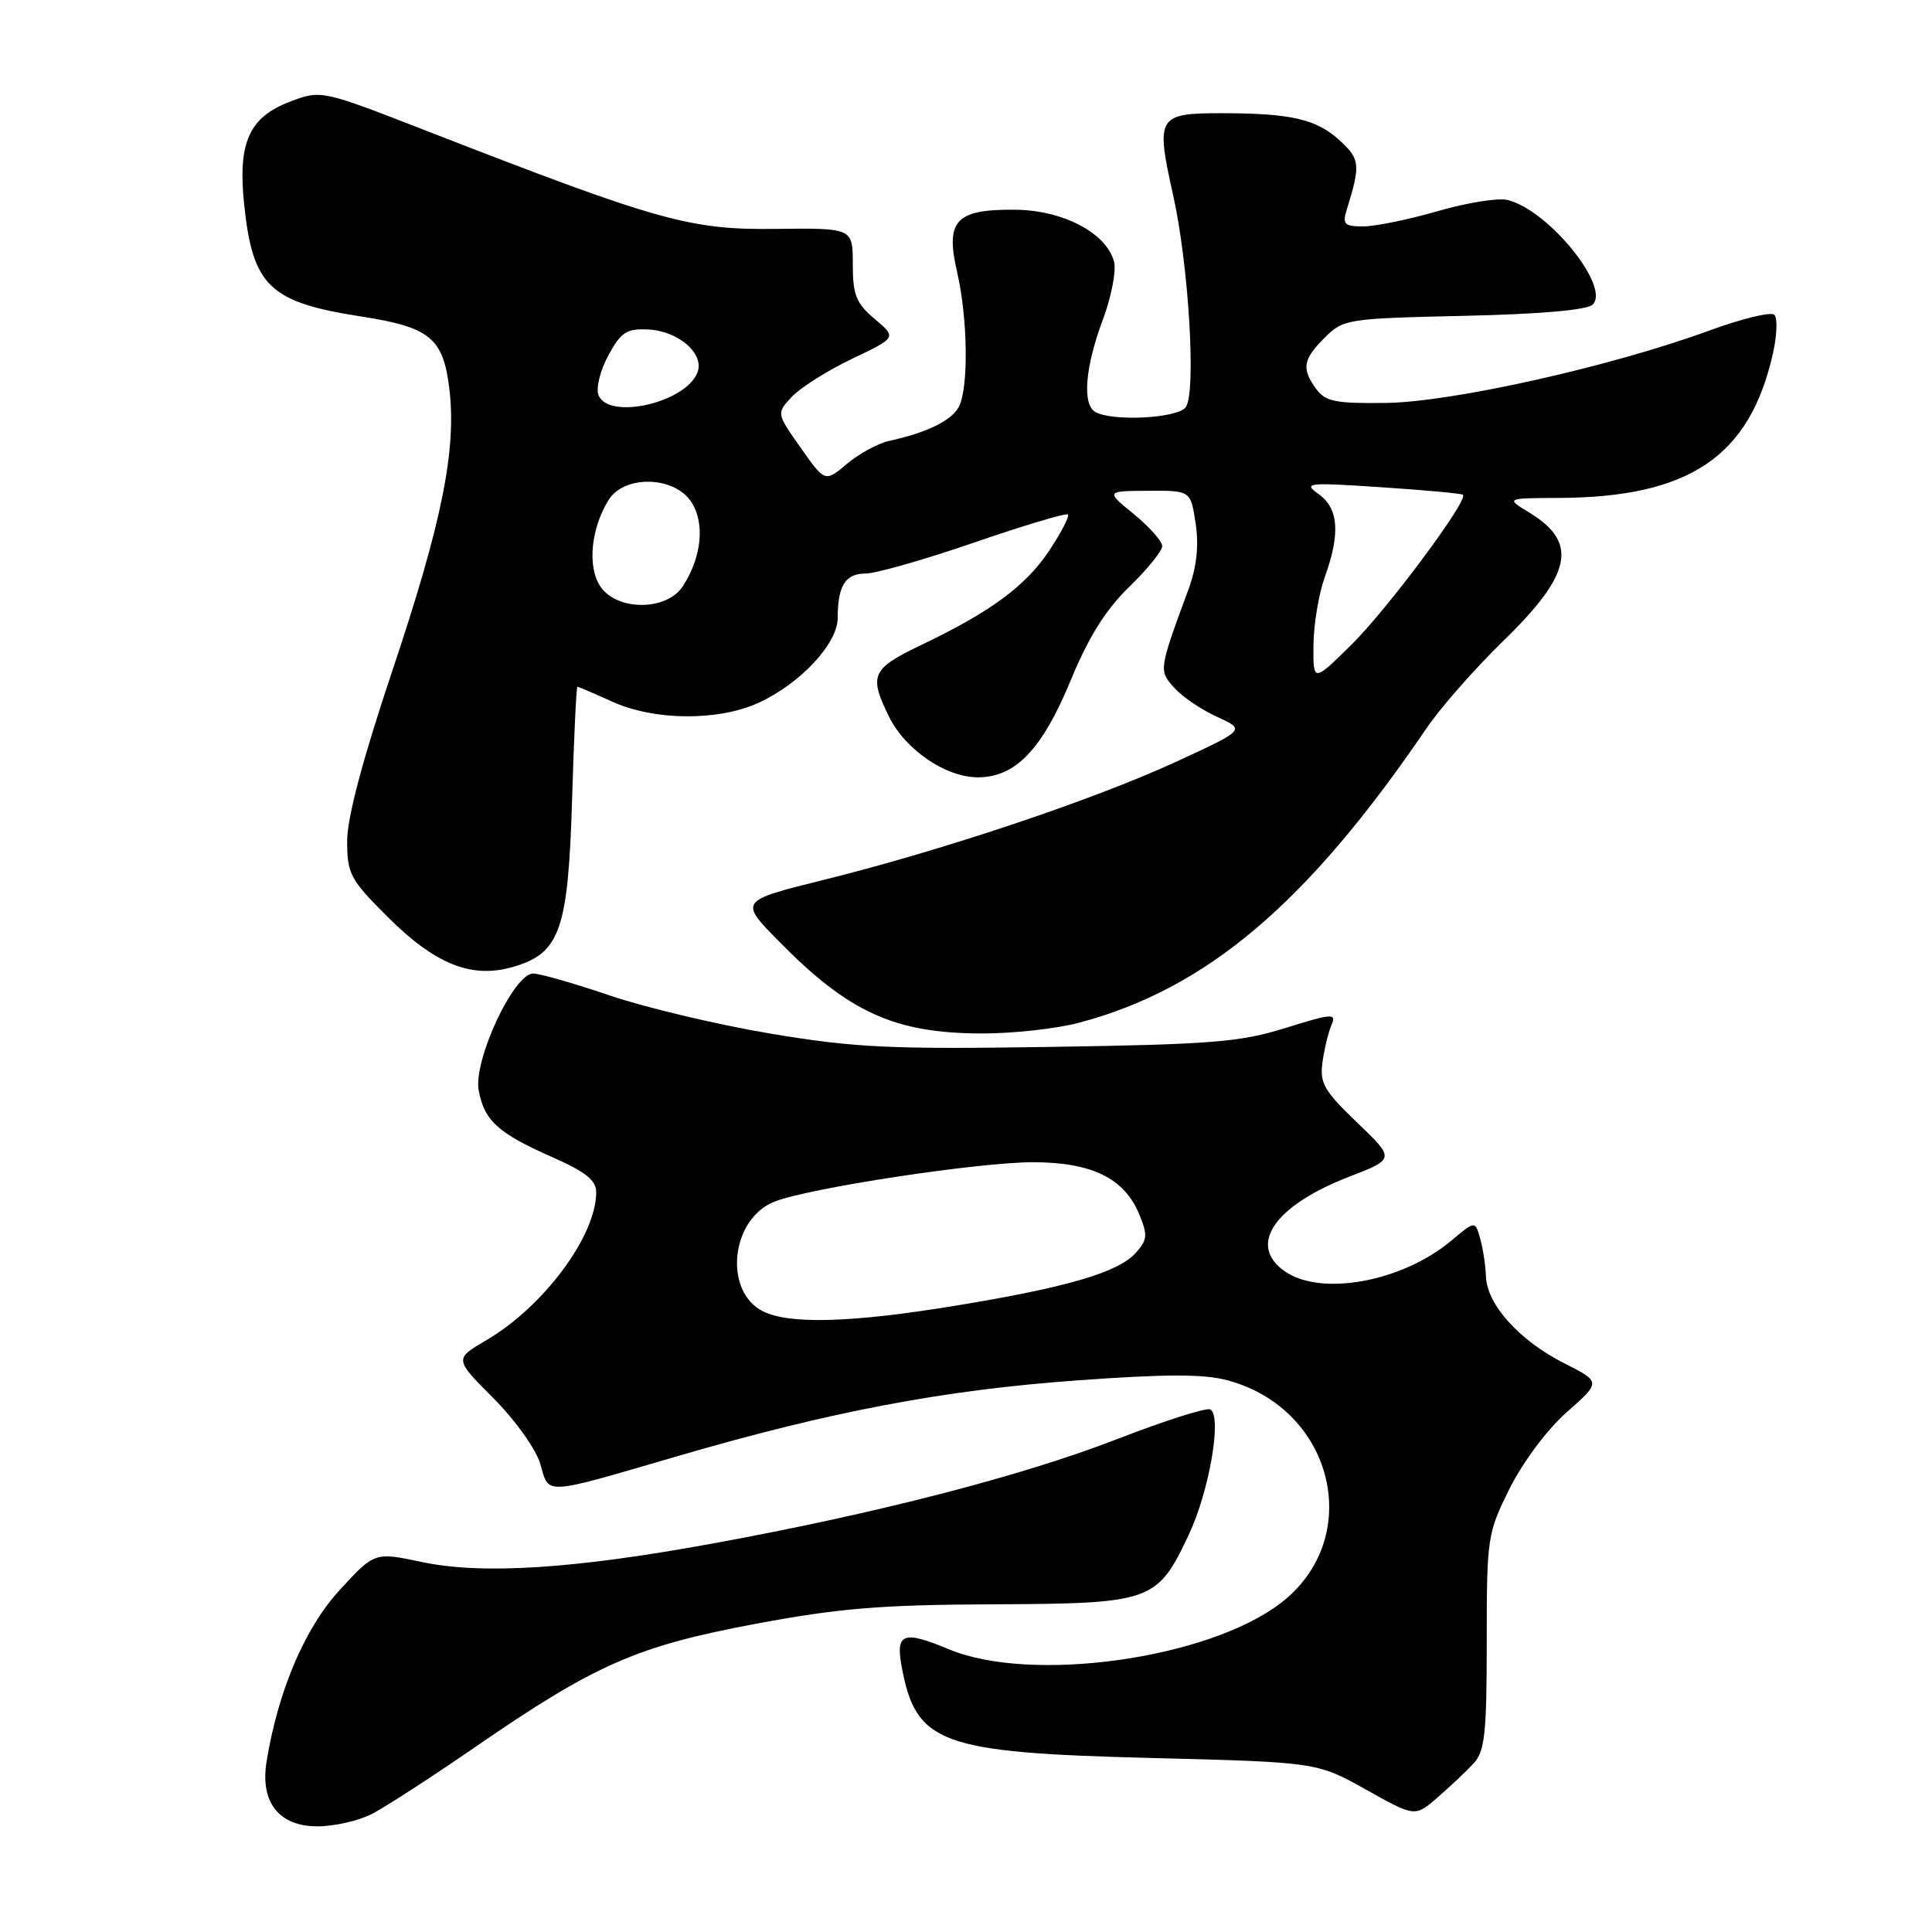 <?xml version="1.0" encoding="UTF-8" standalone="no"?>
<!DOCTYPE svg PUBLIC "-//W3C//DTD SVG 1.1//EN" "http://www.w3.org/Graphics/SVG/1.1/DTD/svg11.dtd" >
<svg xmlns="http://www.w3.org/2000/svg" xmlns:xlink="http://www.w3.org/1999/xlink" version="1.1" viewBox="0 0 256 256">
 <g >
 <path fill="currentColor"
d=" M 49.30 240.35 C 51.06 239.44 57.22 235.45 63.00 231.47 C 78.87 220.54 84.36 218.13 99.99 215.19 C 111.13 213.10 116.66 212.64 131.54 212.58 C 152.61 212.49 153.32 212.24 157.49 203.42 C 160.23 197.64 161.95 187.69 160.38 186.76 C 159.89 186.47 154.32 188.25 148.00 190.70 C 135.40 195.58 116.17 200.55 94.50 204.51 C 76.07 207.89 63.85 208.67 55.87 206.97 C 49.64 205.65 49.64 205.65 45.00 210.70 C 40.39 215.71 36.84 224.05 35.32 233.43 C 34.45 238.81 36.96 242.00 42.07 242.00 C 44.29 242.00 47.54 241.26 49.30 240.35 Z  M 195.25 233.67 C 196.75 232.05 197.00 229.71 197.00 217.55 C 197.00 203.67 197.08 203.17 200.06 197.19 C 201.82 193.68 205.05 189.36 207.64 187.09 C 212.15 183.11 212.15 183.11 207.21 180.61 C 201.32 177.62 197.04 172.87 196.90 169.17 C 196.85 167.70 196.50 165.43 196.13 164.12 C 195.47 161.74 195.47 161.74 192.32 164.38 C 185.83 169.84 175.05 171.83 170.22 168.44 C 165.29 164.99 168.83 159.78 178.72 155.94 C 184.86 153.57 184.86 153.57 179.82 148.74 C 175.42 144.52 174.85 143.51 175.24 140.71 C 175.49 138.94 176.03 136.73 176.44 135.79 C 177.11 134.24 176.53 134.28 170.34 136.21 C 164.33 138.09 160.55 138.39 139.22 138.72 C 117.99 139.05 113.34 138.83 102.22 136.98 C 95.22 135.81 85.62 133.54 80.88 131.93 C 76.14 130.32 71.54 129.00 70.65 129.00 C 68.06 129.00 62.69 140.54 63.43 144.50 C 64.19 148.53 66.00 150.16 73.25 153.36 C 77.60 155.28 79.00 156.40 79.00 157.98 C 79.00 163.76 72.04 173.14 64.43 177.59 C 60.20 180.07 60.20 180.07 65.40 185.29 C 68.31 188.21 71.03 192.04 71.60 194.00 C 72.80 198.14 71.76 198.20 89.84 192.93 C 110.02 187.04 125.04 184.19 142.60 182.92 C 154.54 182.05 159.55 182.05 162.70 182.91 C 176.83 186.75 180.87 203.90 169.66 212.45 C 159.97 219.84 136.61 223.08 125.74 218.54 C 119.71 216.02 118.67 216.39 119.46 220.75 C 121.35 231.07 124.52 232.23 152.50 232.94 C 174.50 233.50 174.50 233.50 181.00 237.13 C 187.50 240.77 187.50 240.77 190.50 238.16 C 192.15 236.73 194.29 234.71 195.25 233.67 Z  M 143.00 135.51 C 159.89 131.03 173.23 119.71 189.02 96.50 C 190.89 93.75 195.44 88.58 199.12 85.00 C 208.30 76.09 209.17 71.90 202.66 67.93 C 199.50 66.01 199.50 66.01 206.50 65.98 C 223.85 65.91 231.85 60.52 234.92 46.84 C 235.46 44.45 235.55 42.15 235.11 41.71 C 234.68 41.28 230.77 42.23 226.41 43.83 C 213.49 48.56 192.47 53.27 183.67 53.39 C 177.00 53.48 175.63 53.21 174.42 51.56 C 172.43 48.84 172.63 47.64 175.53 44.74 C 177.99 42.28 178.50 42.20 193.98 41.85 C 204.07 41.63 210.32 41.08 211.04 40.36 C 213.42 37.98 205.13 27.79 199.73 26.49 C 198.50 26.20 194.35 26.86 190.50 27.98 C 186.65 29.09 182.21 30.00 180.64 30.00 C 178.12 30.00 177.85 29.72 178.46 27.75 C 180.29 21.87 180.21 21.10 177.59 18.67 C 174.48 15.79 171.11 15.00 161.84 15.00 C 153.38 15.00 153.12 15.44 155.44 25.83 C 157.51 35.08 158.52 51.91 157.13 53.94 C 156.11 55.44 147.25 55.89 145.09 54.56 C 143.39 53.51 143.80 48.62 146.09 42.48 C 147.25 39.40 147.93 35.90 147.62 34.69 C 146.63 30.88 140.86 27.84 134.49 27.79 C 126.64 27.72 125.24 29.22 126.82 36.04 C 128.25 42.22 128.36 51.46 127.04 53.93 C 126.07 55.74 122.78 57.34 117.83 58.42 C 116.36 58.74 113.84 60.10 112.24 61.45 C 109.32 63.91 109.32 63.91 106.10 59.34 C 102.87 54.76 102.87 54.76 104.94 52.56 C 106.08 51.35 109.66 49.09 112.91 47.54 C 118.82 44.72 118.82 44.72 115.91 42.27 C 113.44 40.19 113.00 39.10 113.00 35.01 C 113.00 30.21 113.00 30.21 102.75 30.33 C 91.39 30.47 87.30 29.32 56.52 17.34 C 42.55 11.90 42.55 11.90 38.38 13.49 C 32.99 15.55 31.50 18.92 32.35 27.07 C 33.48 37.93 35.70 40.05 47.87 41.94 C 56.92 43.34 58.70 44.78 59.52 51.34 C 60.54 59.48 58.60 69.15 51.99 88.86 C 48.06 100.60 46.00 108.35 46.00 111.43 C 46.00 115.77 46.40 116.54 51.29 121.42 C 57.71 127.84 62.54 129.75 68.12 128.08 C 74.23 126.25 75.29 123.18 75.81 105.75 C 76.05 97.64 76.37 91.00 76.51 91.00 C 76.66 91.00 78.74 91.89 81.14 92.98 C 86.71 95.50 95.16 95.57 100.50 93.13 C 106.03 90.60 111.00 85.28 111.00 81.89 C 111.00 77.62 112.01 76.00 114.67 76.00 C 116.03 76.00 122.53 74.15 129.11 71.88 C 135.70 69.61 141.28 67.95 141.51 68.17 C 141.73 68.40 140.64 70.53 139.07 72.90 C 135.94 77.63 131.29 81.06 122.04 85.48 C 115.49 88.61 115.10 89.48 117.80 94.96 C 119.95 99.34 125.31 103.00 129.57 103.00 C 134.56 103.00 138.10 99.30 141.89 90.11 C 144.24 84.42 146.52 80.77 149.61 77.78 C 152.03 75.44 154.00 73.00 154.00 72.36 C 154.00 71.72 152.31 69.82 150.25 68.13 C 146.50 65.07 146.50 65.07 152.14 65.03 C 157.77 65.00 157.77 65.00 158.43 69.37 C 158.87 72.34 158.57 75.13 157.47 78.12 C 153.53 88.82 153.53 88.82 155.59 91.13 C 156.64 92.31 159.20 94.05 161.27 94.99 C 165.04 96.70 165.04 96.70 155.77 100.97 C 144.84 106.00 125.02 112.64 109.22 116.57 C 97.93 119.37 97.93 119.37 103.22 124.74 C 112.45 134.13 118.51 136.90 130.00 136.94 C 134.12 136.96 139.97 136.32 143.00 135.51 Z  M 101.07 173.74 C 95.82 171.07 96.85 161.48 102.63 159.22 C 107.23 157.41 129.65 154.00 136.88 154.00 C 144.68 154.01 148.98 156.12 150.96 160.91 C 152.10 163.67 152.04 164.29 150.47 166.04 C 148.14 168.61 141.33 170.60 126.50 173.03 C 112.76 175.28 104.56 175.51 101.07 173.74 Z  M 174.04 85.46 C 174.07 82.73 174.74 78.70 175.53 76.50 C 177.62 70.71 177.38 67.39 174.75 65.49 C 172.64 63.97 173.15 63.91 183.00 64.56 C 188.78 64.94 193.66 65.39 193.85 65.56 C 194.62 66.24 183.79 80.79 179.04 85.46 C 174.00 90.42 174.00 90.42 174.04 85.46 Z  M 79.52 77.66 C 77.81 75.06 78.31 70.01 80.64 66.25 C 82.73 62.91 89.34 63.06 91.60 66.51 C 93.44 69.32 92.98 73.86 90.46 77.70 C 88.31 80.99 81.68 80.97 79.52 77.66 Z  M 79.30 52.34 C 78.95 51.42 79.54 49.06 80.61 47.09 C 82.29 44.00 83.02 43.52 85.91 43.66 C 89.92 43.86 93.37 46.88 92.42 49.35 C 90.87 53.38 80.60 55.71 79.30 52.34 Z "/>
</g>
</svg>